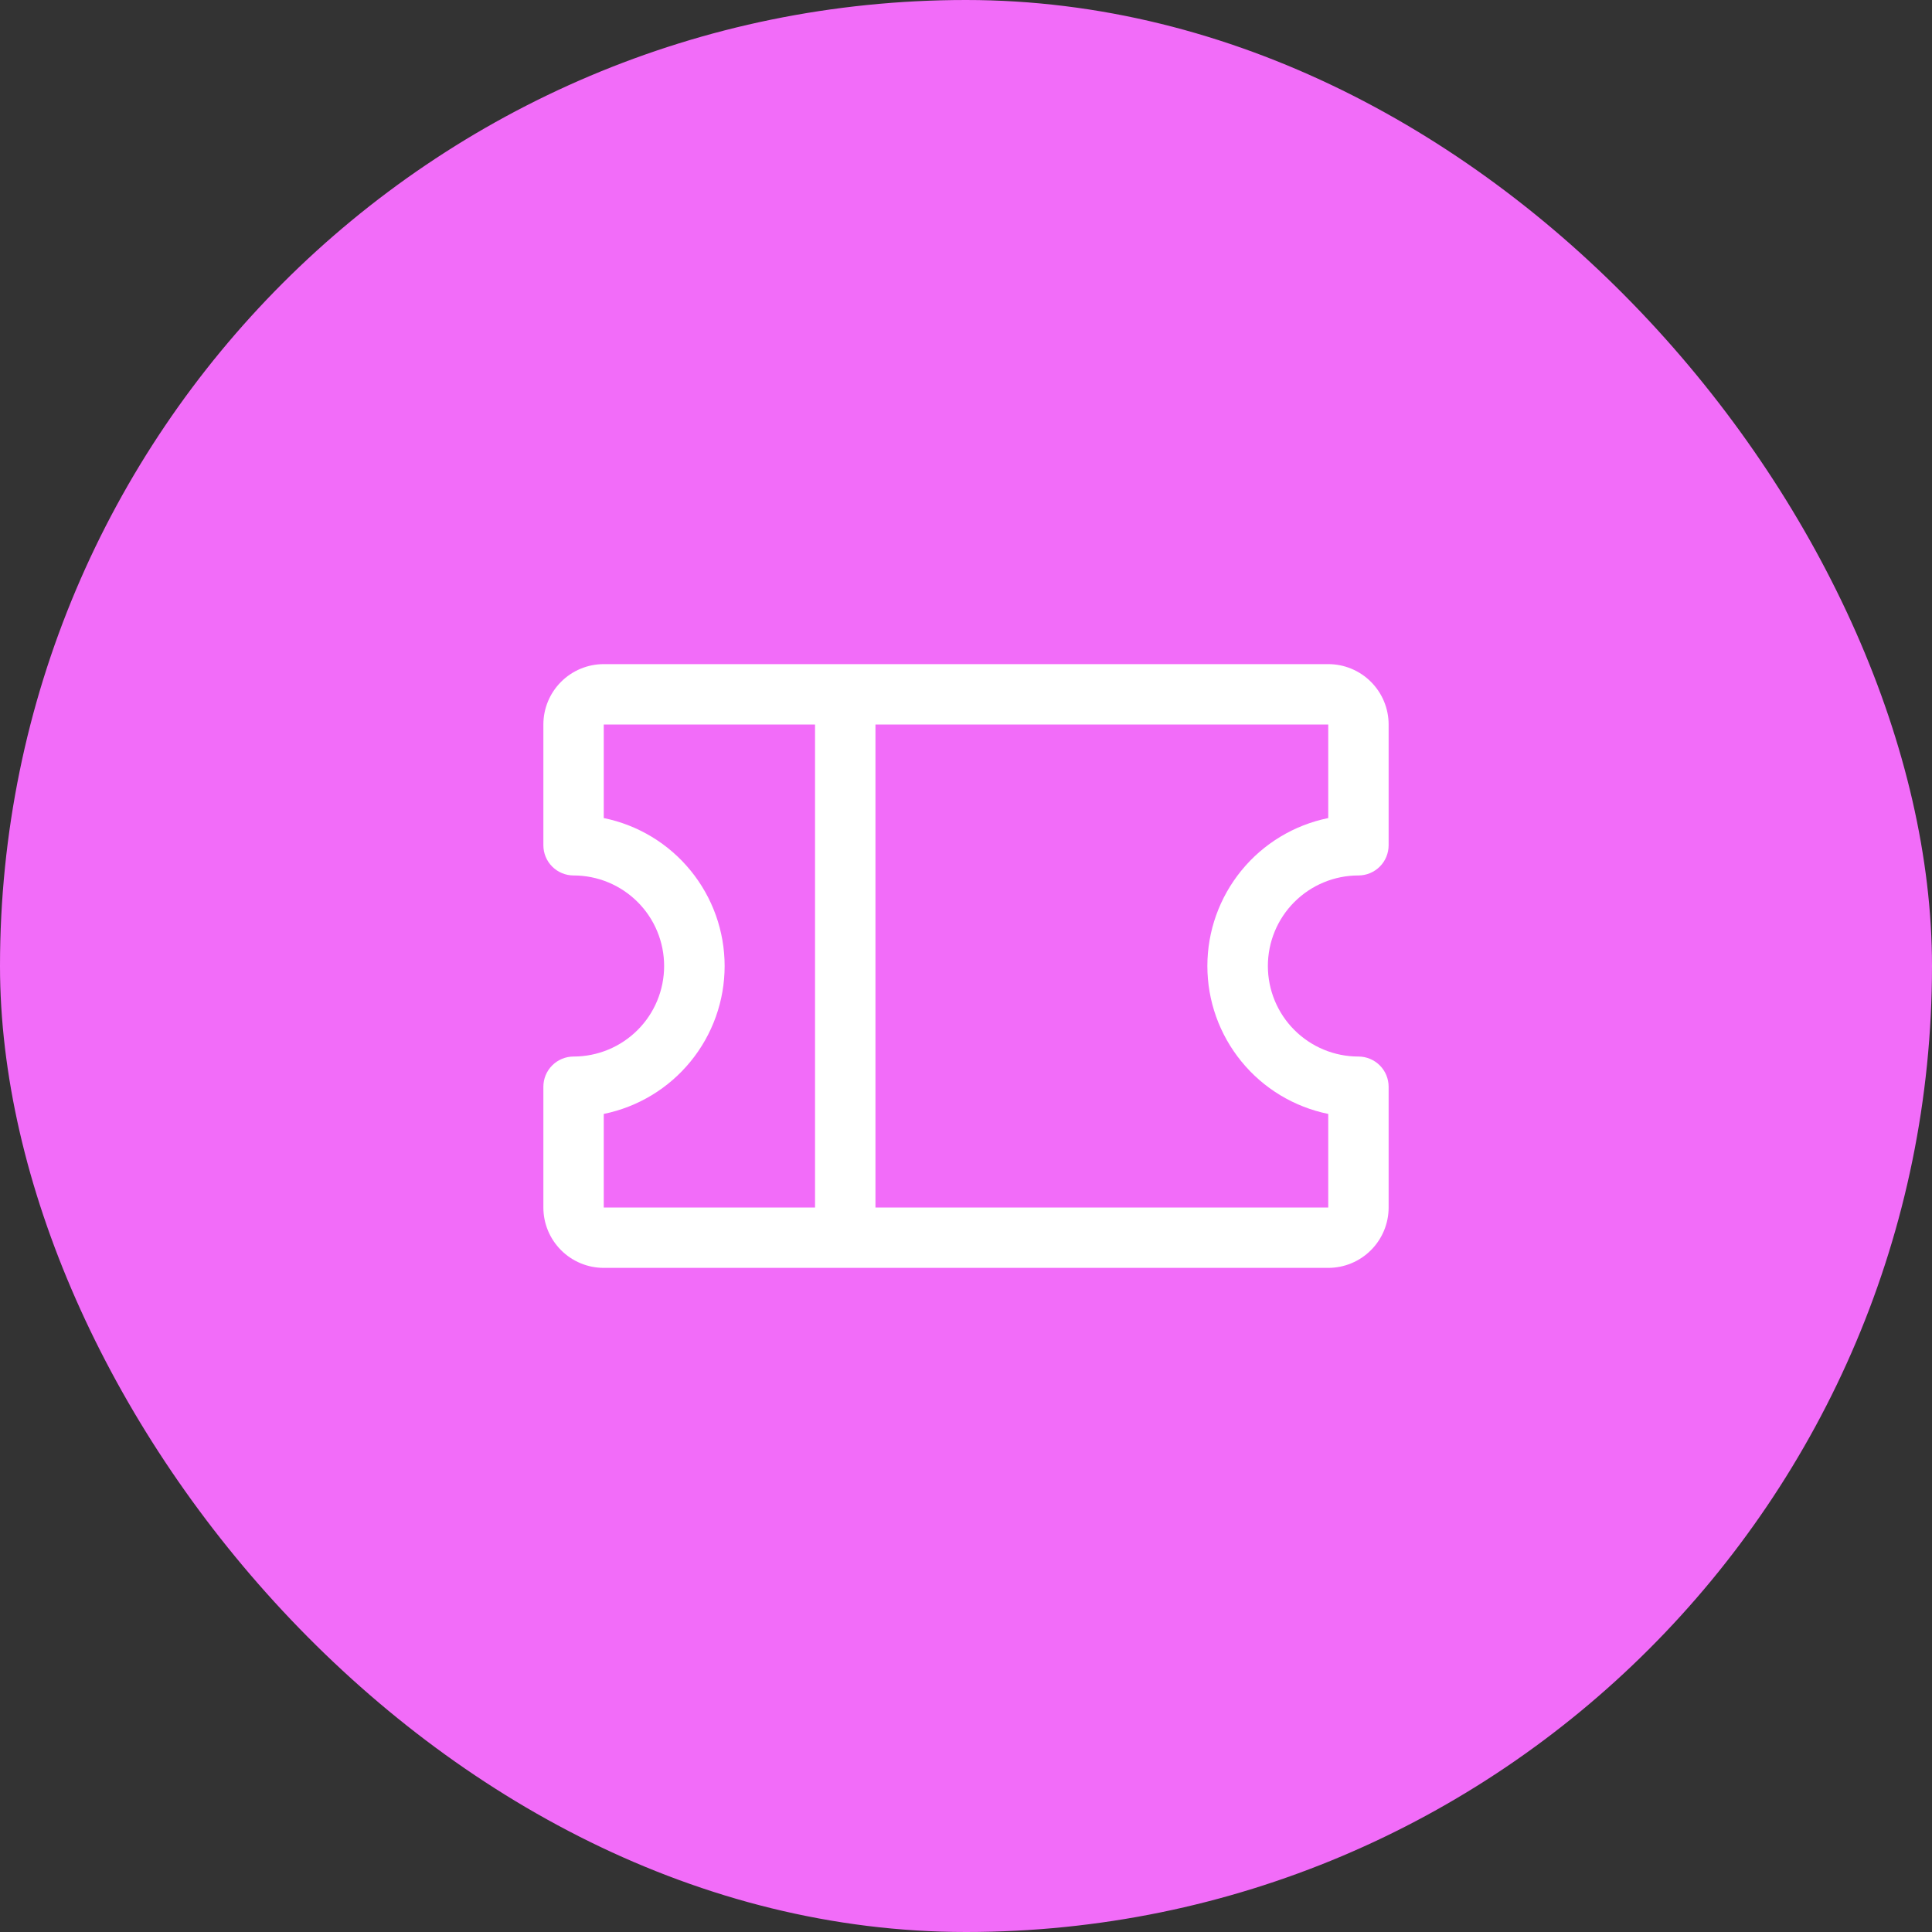 <svg width="44" height="44" viewBox="0 0 44 44" fill="none" xmlns="http://www.w3.org/2000/svg">
<rect x="0" y="0" width="44" height="44" fill="#333333" stroke="none"/>
<rect width="44" height="44" rx="22" fill="#F26CF9"/>
<path d="M30.938 19.938C31.12 19.938 31.295 19.865 31.424 19.736C31.553 19.607 31.625 19.432 31.625 19.25V16.5C31.625 16.135 31.48 15.786 31.222 15.528C30.964 15.27 30.615 15.125 30.25 15.125H13.75C13.385 15.125 13.036 15.27 12.778 15.528C12.52 15.786 12.375 16.135 12.375 16.5V19.25C12.375 19.432 12.447 19.607 12.576 19.736C12.705 19.865 12.88 19.938 13.062 19.938C13.61 19.938 14.134 20.155 14.521 20.542C14.908 20.928 15.125 21.453 15.125 22C15.125 22.547 14.908 23.072 14.521 23.458C14.134 23.845 13.61 24.062 13.062 24.062C12.88 24.062 12.705 24.135 12.576 24.264C12.447 24.393 12.375 24.568 12.375 24.75V27.5C12.375 27.865 12.52 28.214 12.778 28.472C13.036 28.73 13.385 28.875 13.75 28.875H30.25C30.615 28.875 30.964 28.73 31.222 28.472C31.48 28.214 31.625 27.865 31.625 27.5V24.75C31.625 24.568 31.553 24.393 31.424 24.264C31.295 24.135 31.12 24.062 30.938 24.062C30.39 24.062 29.866 23.845 29.479 23.458C29.092 23.072 28.875 22.547 28.875 22C28.875 21.453 29.092 20.928 29.479 20.542C29.866 20.155 30.39 19.938 30.938 19.938ZM13.75 25.369C14.527 25.211 15.226 24.789 15.727 24.175C16.229 23.561 16.503 22.793 16.503 22C16.503 21.207 16.229 20.439 15.727 19.825C15.226 19.211 14.527 18.789 13.75 18.631V16.5H18.562V27.5H13.75V25.369ZM30.25 25.369V27.5H19.938V16.5H30.25V18.631C29.473 18.789 28.774 19.211 28.273 19.825C27.771 20.439 27.497 21.207 27.497 22C27.497 22.793 27.771 23.561 28.273 24.175C28.774 24.789 29.473 25.211 30.25 25.369Z" fill="white"/>
</svg>
